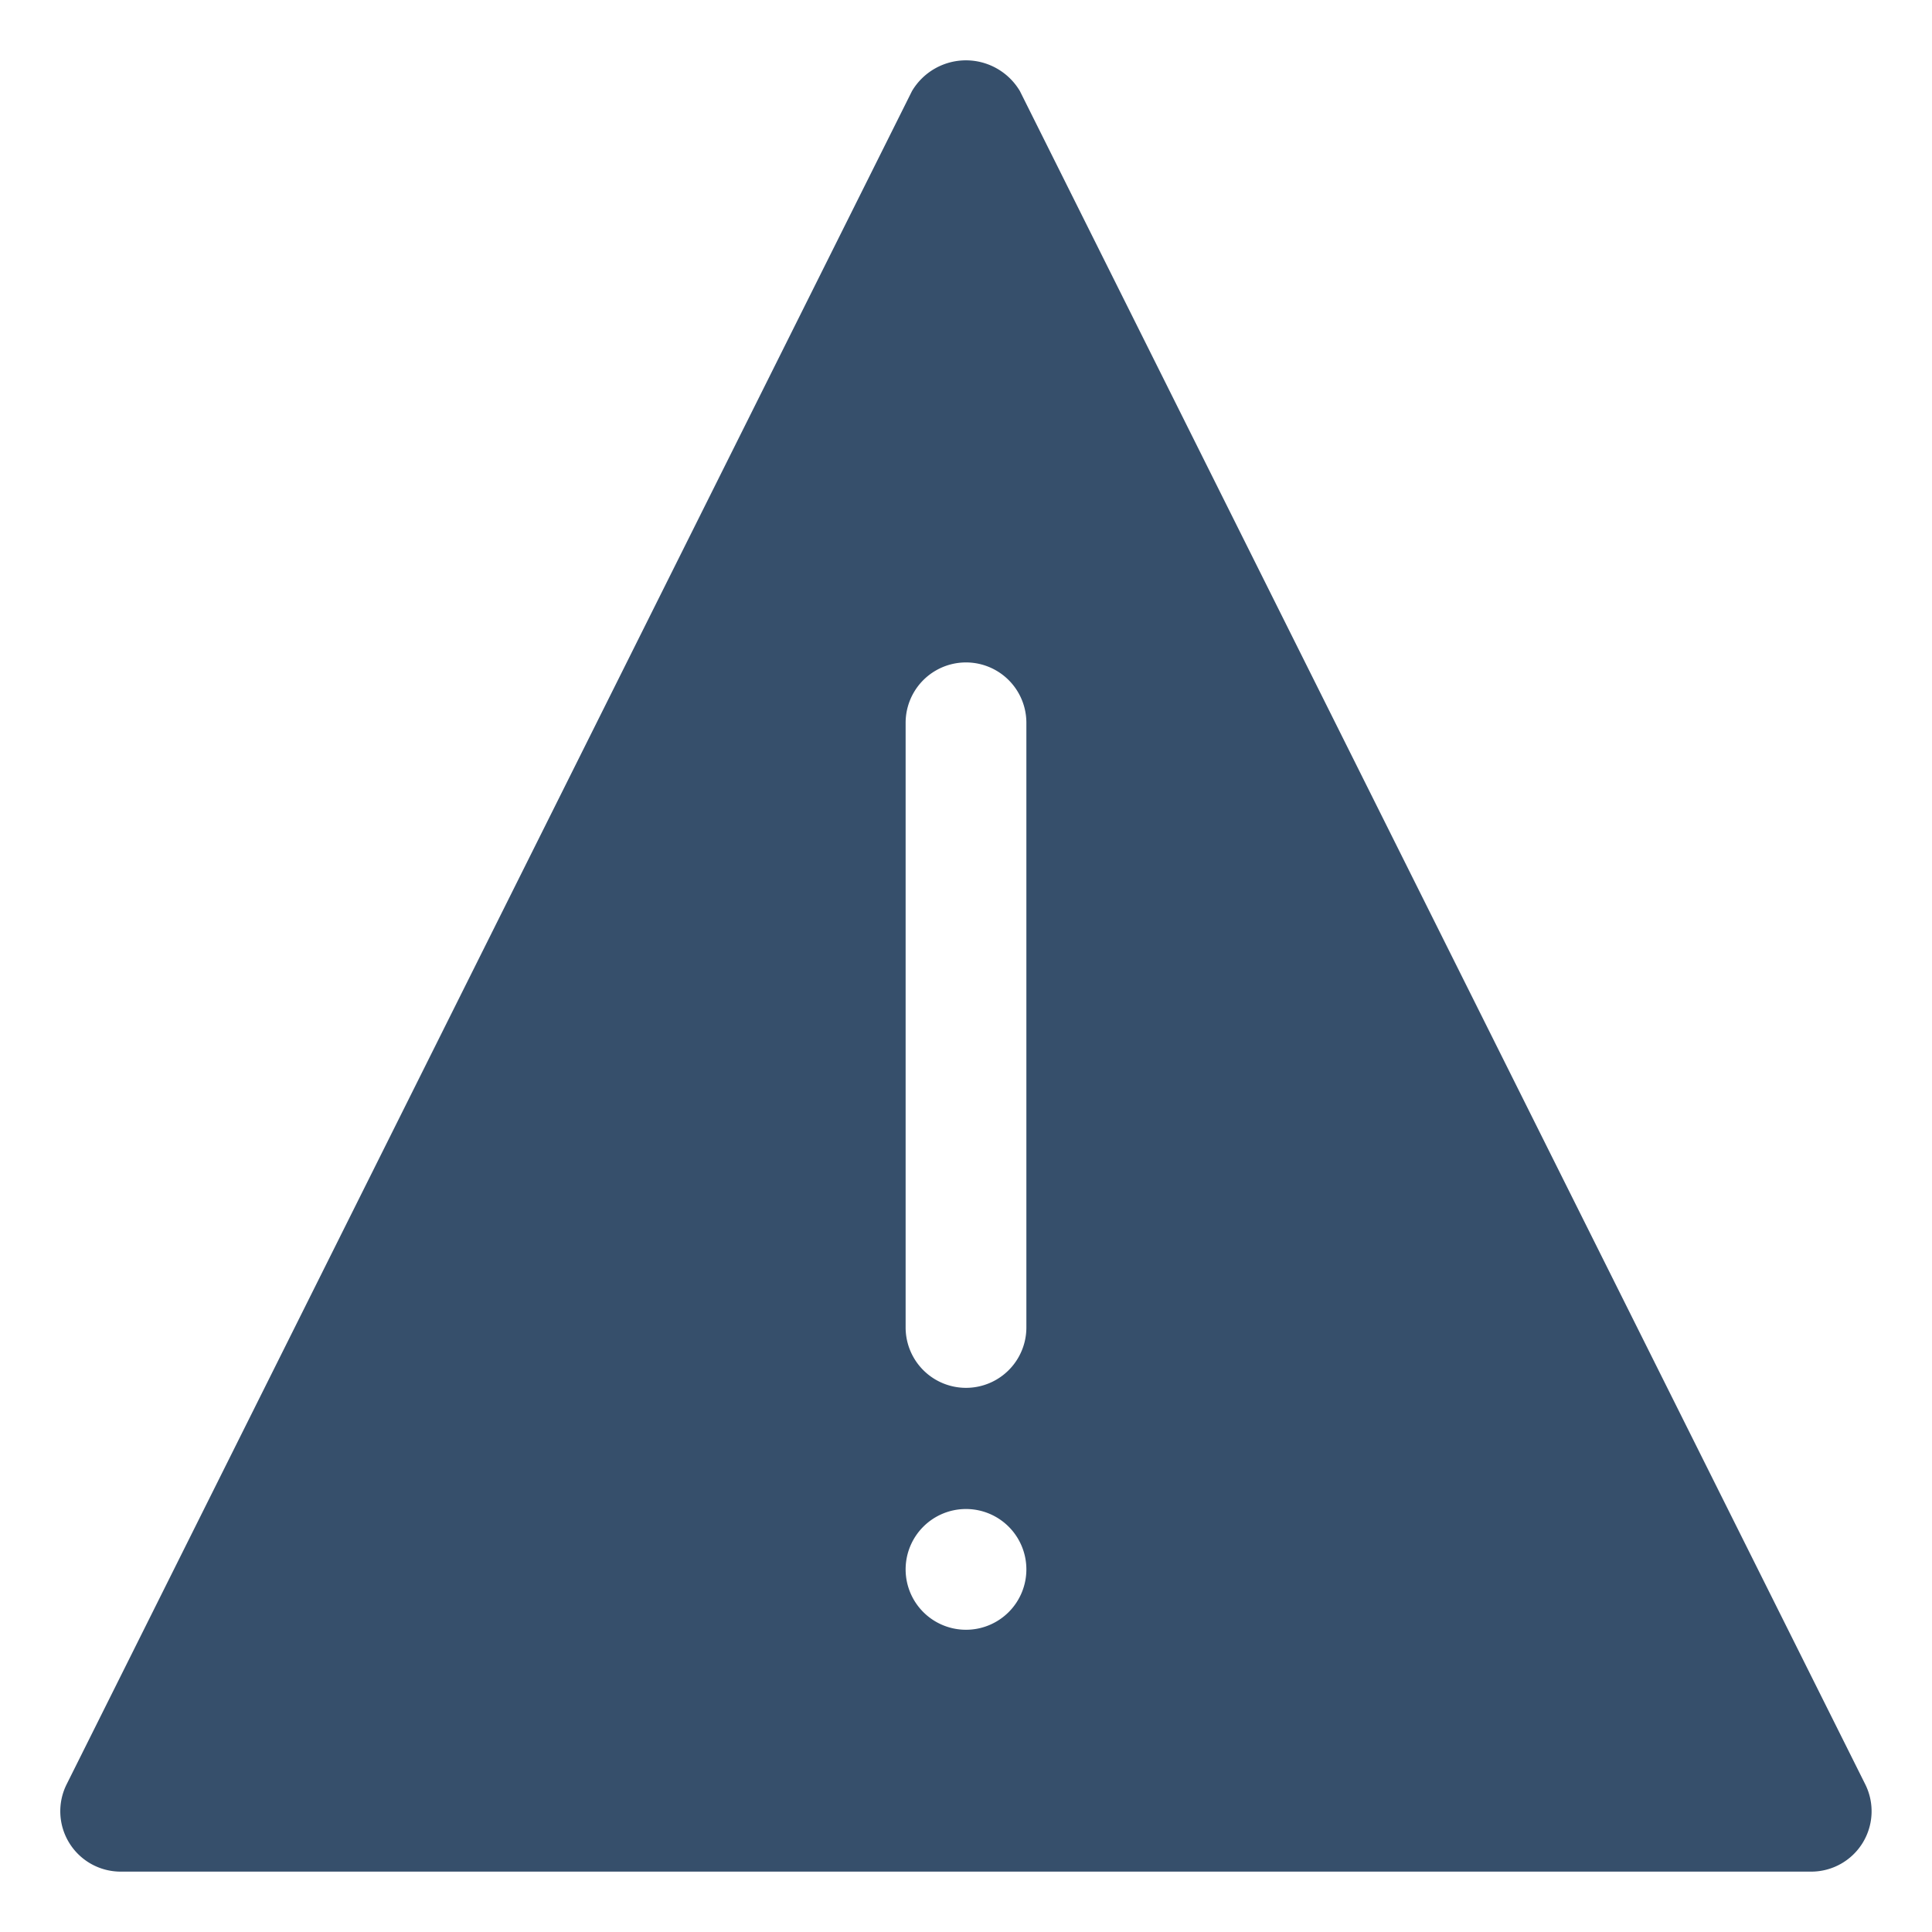 <svg xmlns="http://www.w3.org/2000/svg" viewBox="0 0 32 32"><title>alert</title><g id="alert"><rect width="32" height="32" style="fill:none"/><path d="M30.893,29.551l-14-28.042a1.039,1.039,0,0,0-1.788,0l-14,28.042A1,1,0,0,0,2,31H30A1,1,0,0,0,30.893,29.551ZM16,26.994a1,1,0,1,1,1-1A1,1,0,0,1,16,26.994Zm1-5.007a1,1,0,1,1-2,0V11.972a1,1,0,1,1,2,0Z" style="fill:#364f6b"/></g></svg>